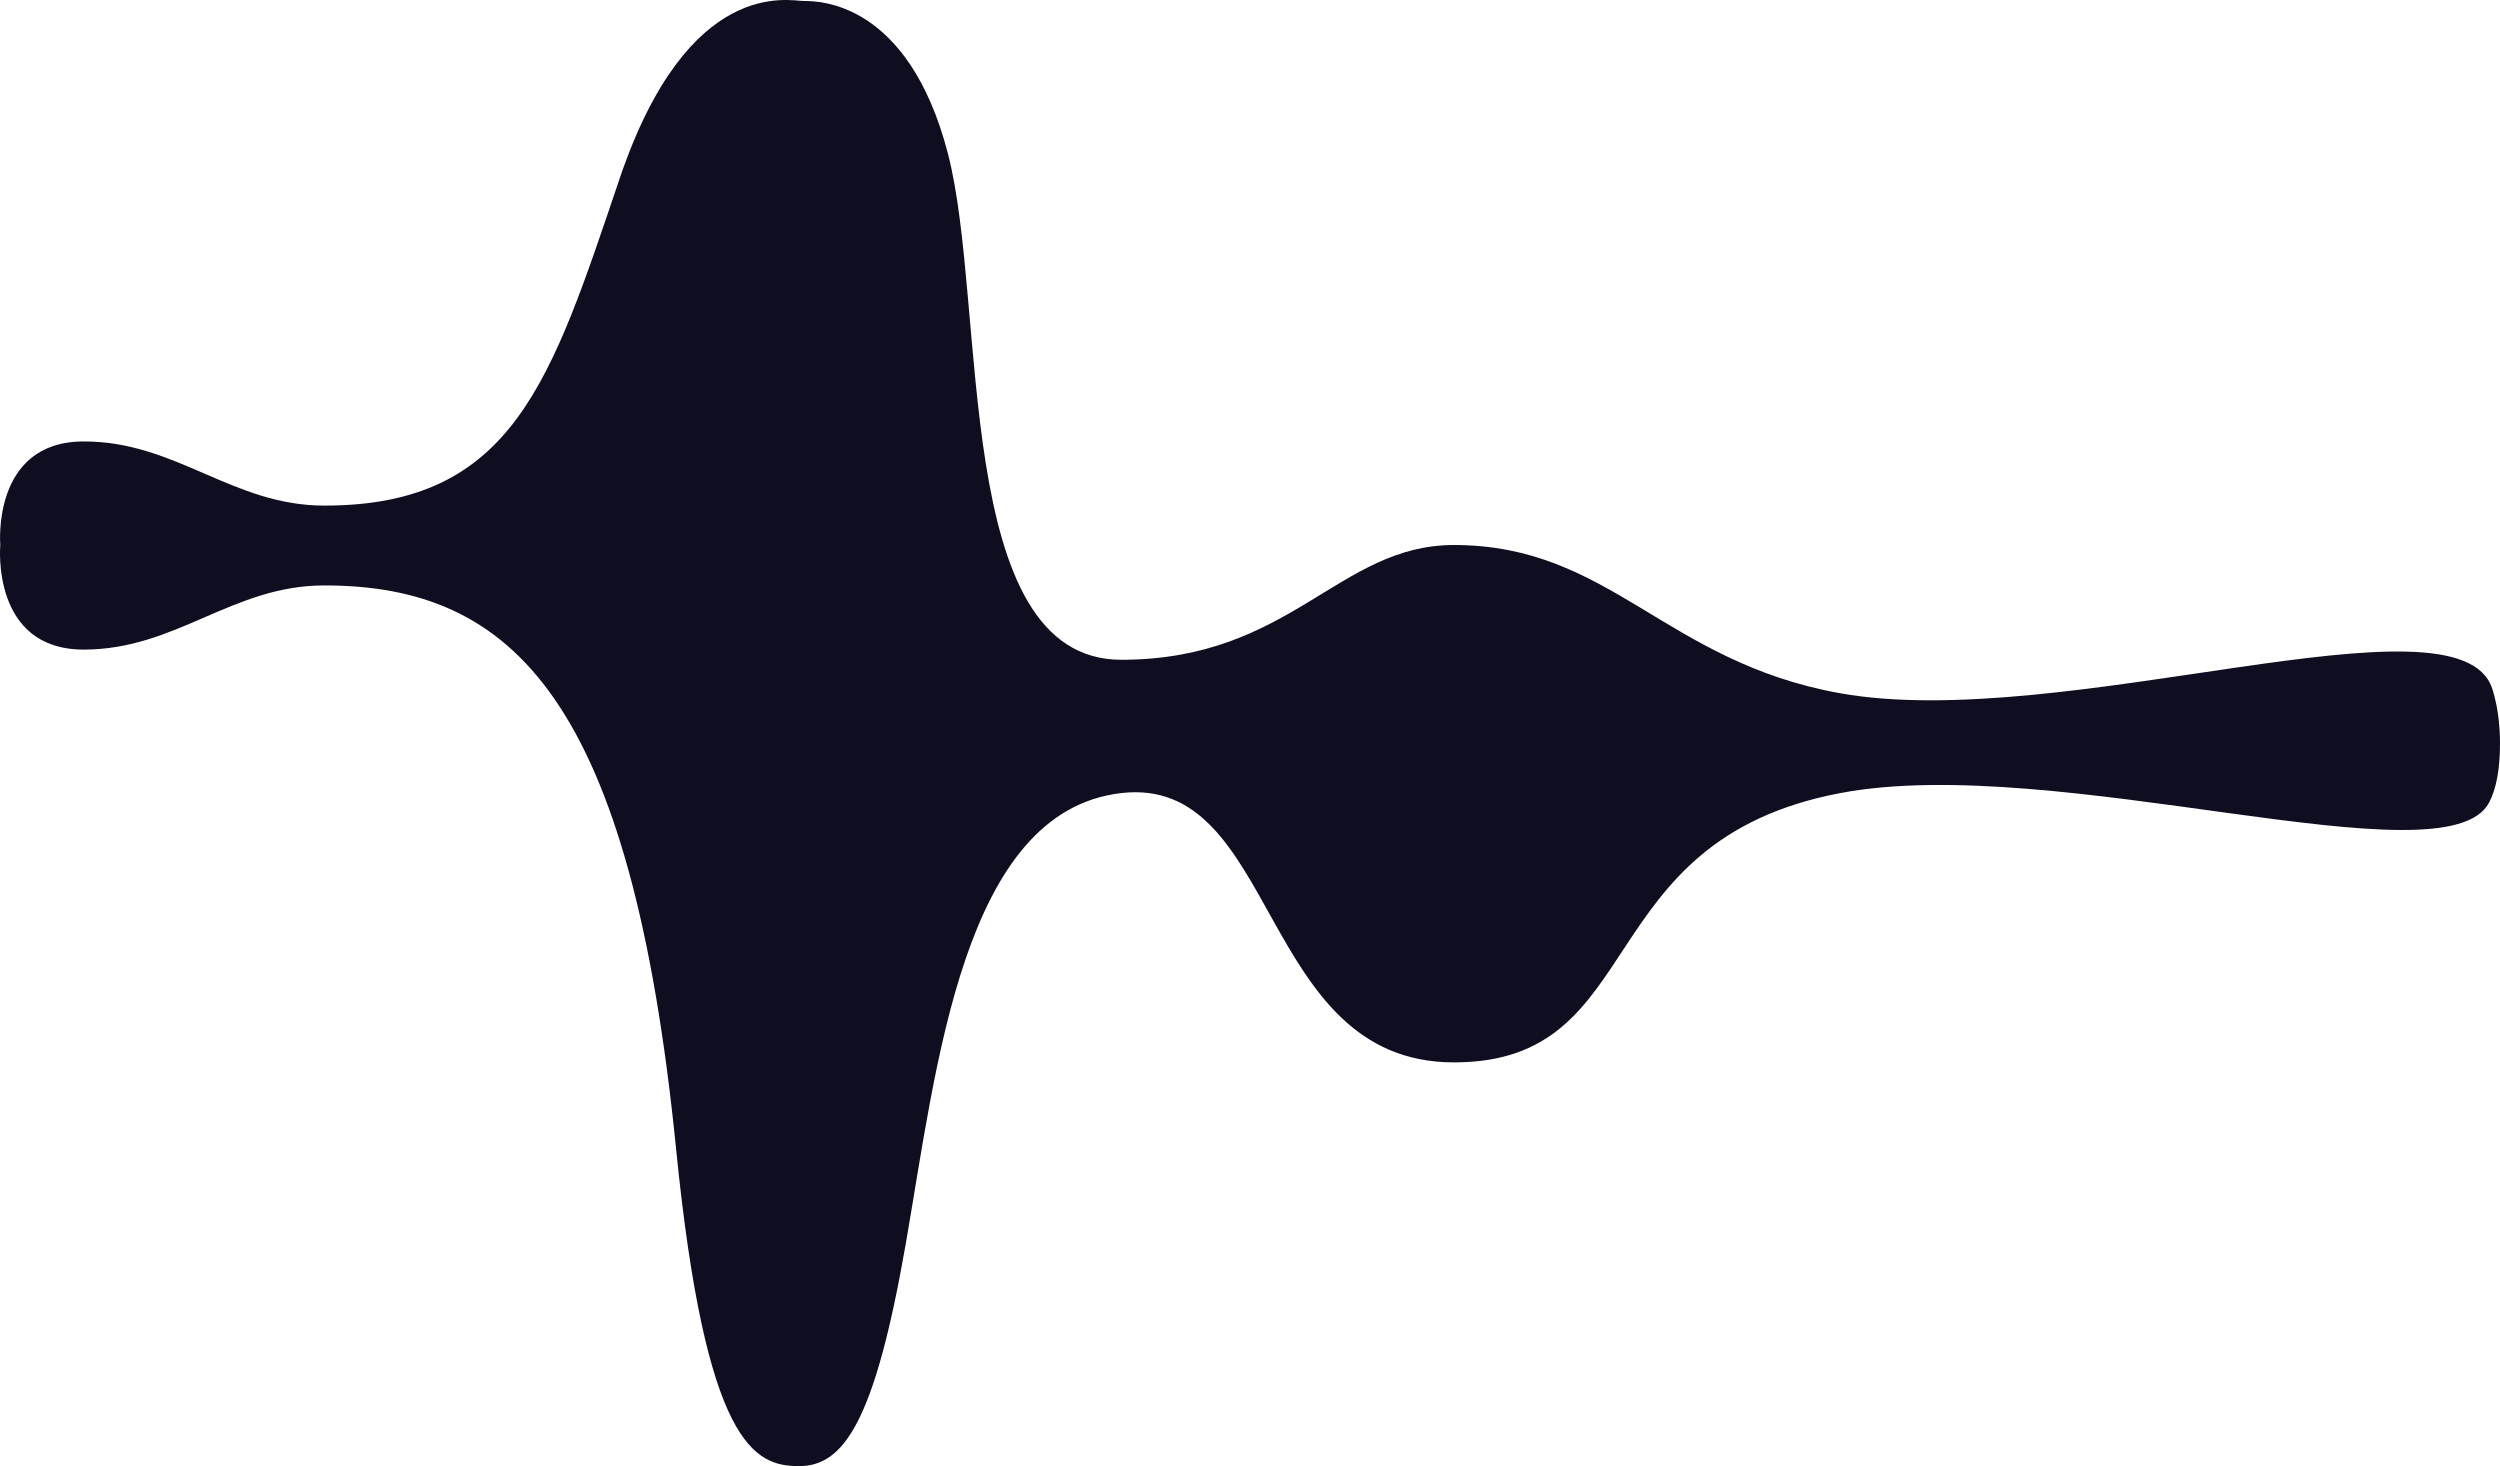 <?xml version="1.0" encoding="UTF-8" standalone="no"?>
<svg width="1417px" height="831px" viewBox="0 0 1417 831" version="1.1" xmlns="http://www.w3.org/2000/svg" xmlns:xlink="http://www.w3.org/1999/xlink" xmlns:sketch="http://www.bohemiancoding.com/sketch/ns">
    <!-- Generator: Sketch 3.5.1 (25234) - http://www.bohemiancoding.com/sketch -->
    <title>Design</title>
    <desc>Created with Sketch.</desc>
    <defs></defs>
    <g id="Page-1" stroke="none" stroke-width="1" fill="none" fill-rule="evenodd" sketch:type="MSPage">
        <path d="M1412.587,390.312 C1393.572,332.125 1169.671,415.551 1043.058,392.945 C943.559,375.18 912.61,308.914 824.115,308.914 C758.492,308.914 731.694,373.957 635.544,373.957 C539.395,373.957 559.754,173.53 537.265,86.995 C514.776,0.461 463.763,0.568 455.604,0.568 C447.445,0.568 390.129,-13.718 351.276,101.026 C312.423,215.77 291.151,286.576 183.858,286.576 C131.633,286.576 100.021,250.206 47.52,250.206 C-4.981,250.206 0.166,308.914 0.166,308.914 C0.099,309.482 -5.048,368.189 47.453,368.189 C99.954,368.189 131.566,331.82 183.791,331.82 C291.084,331.82 357.75,396.626 383.213,651.261 C400.031,819.442 427.697,831 452.919,831 C478.141,831 495.76,806.173 513.359,705.124 C530.959,604.074 545.754,459.946 635.477,449.52 C725.2,439.093 712.881,602.158 824.115,602.158 C935.349,602.158 899.731,476.723 1043.058,449.52 C1166.001,426.185 1386.748,501.651 1410.902,454.751 C1414.906,446.975 1417,436.107 1417,421.23 C1416.98,416.587 1416.792,403.181 1412.587,390.312 Z" id="Design" fill="#0F0D20" sketch:type="MSShapeGroup"></path>
    </g>
</svg>
